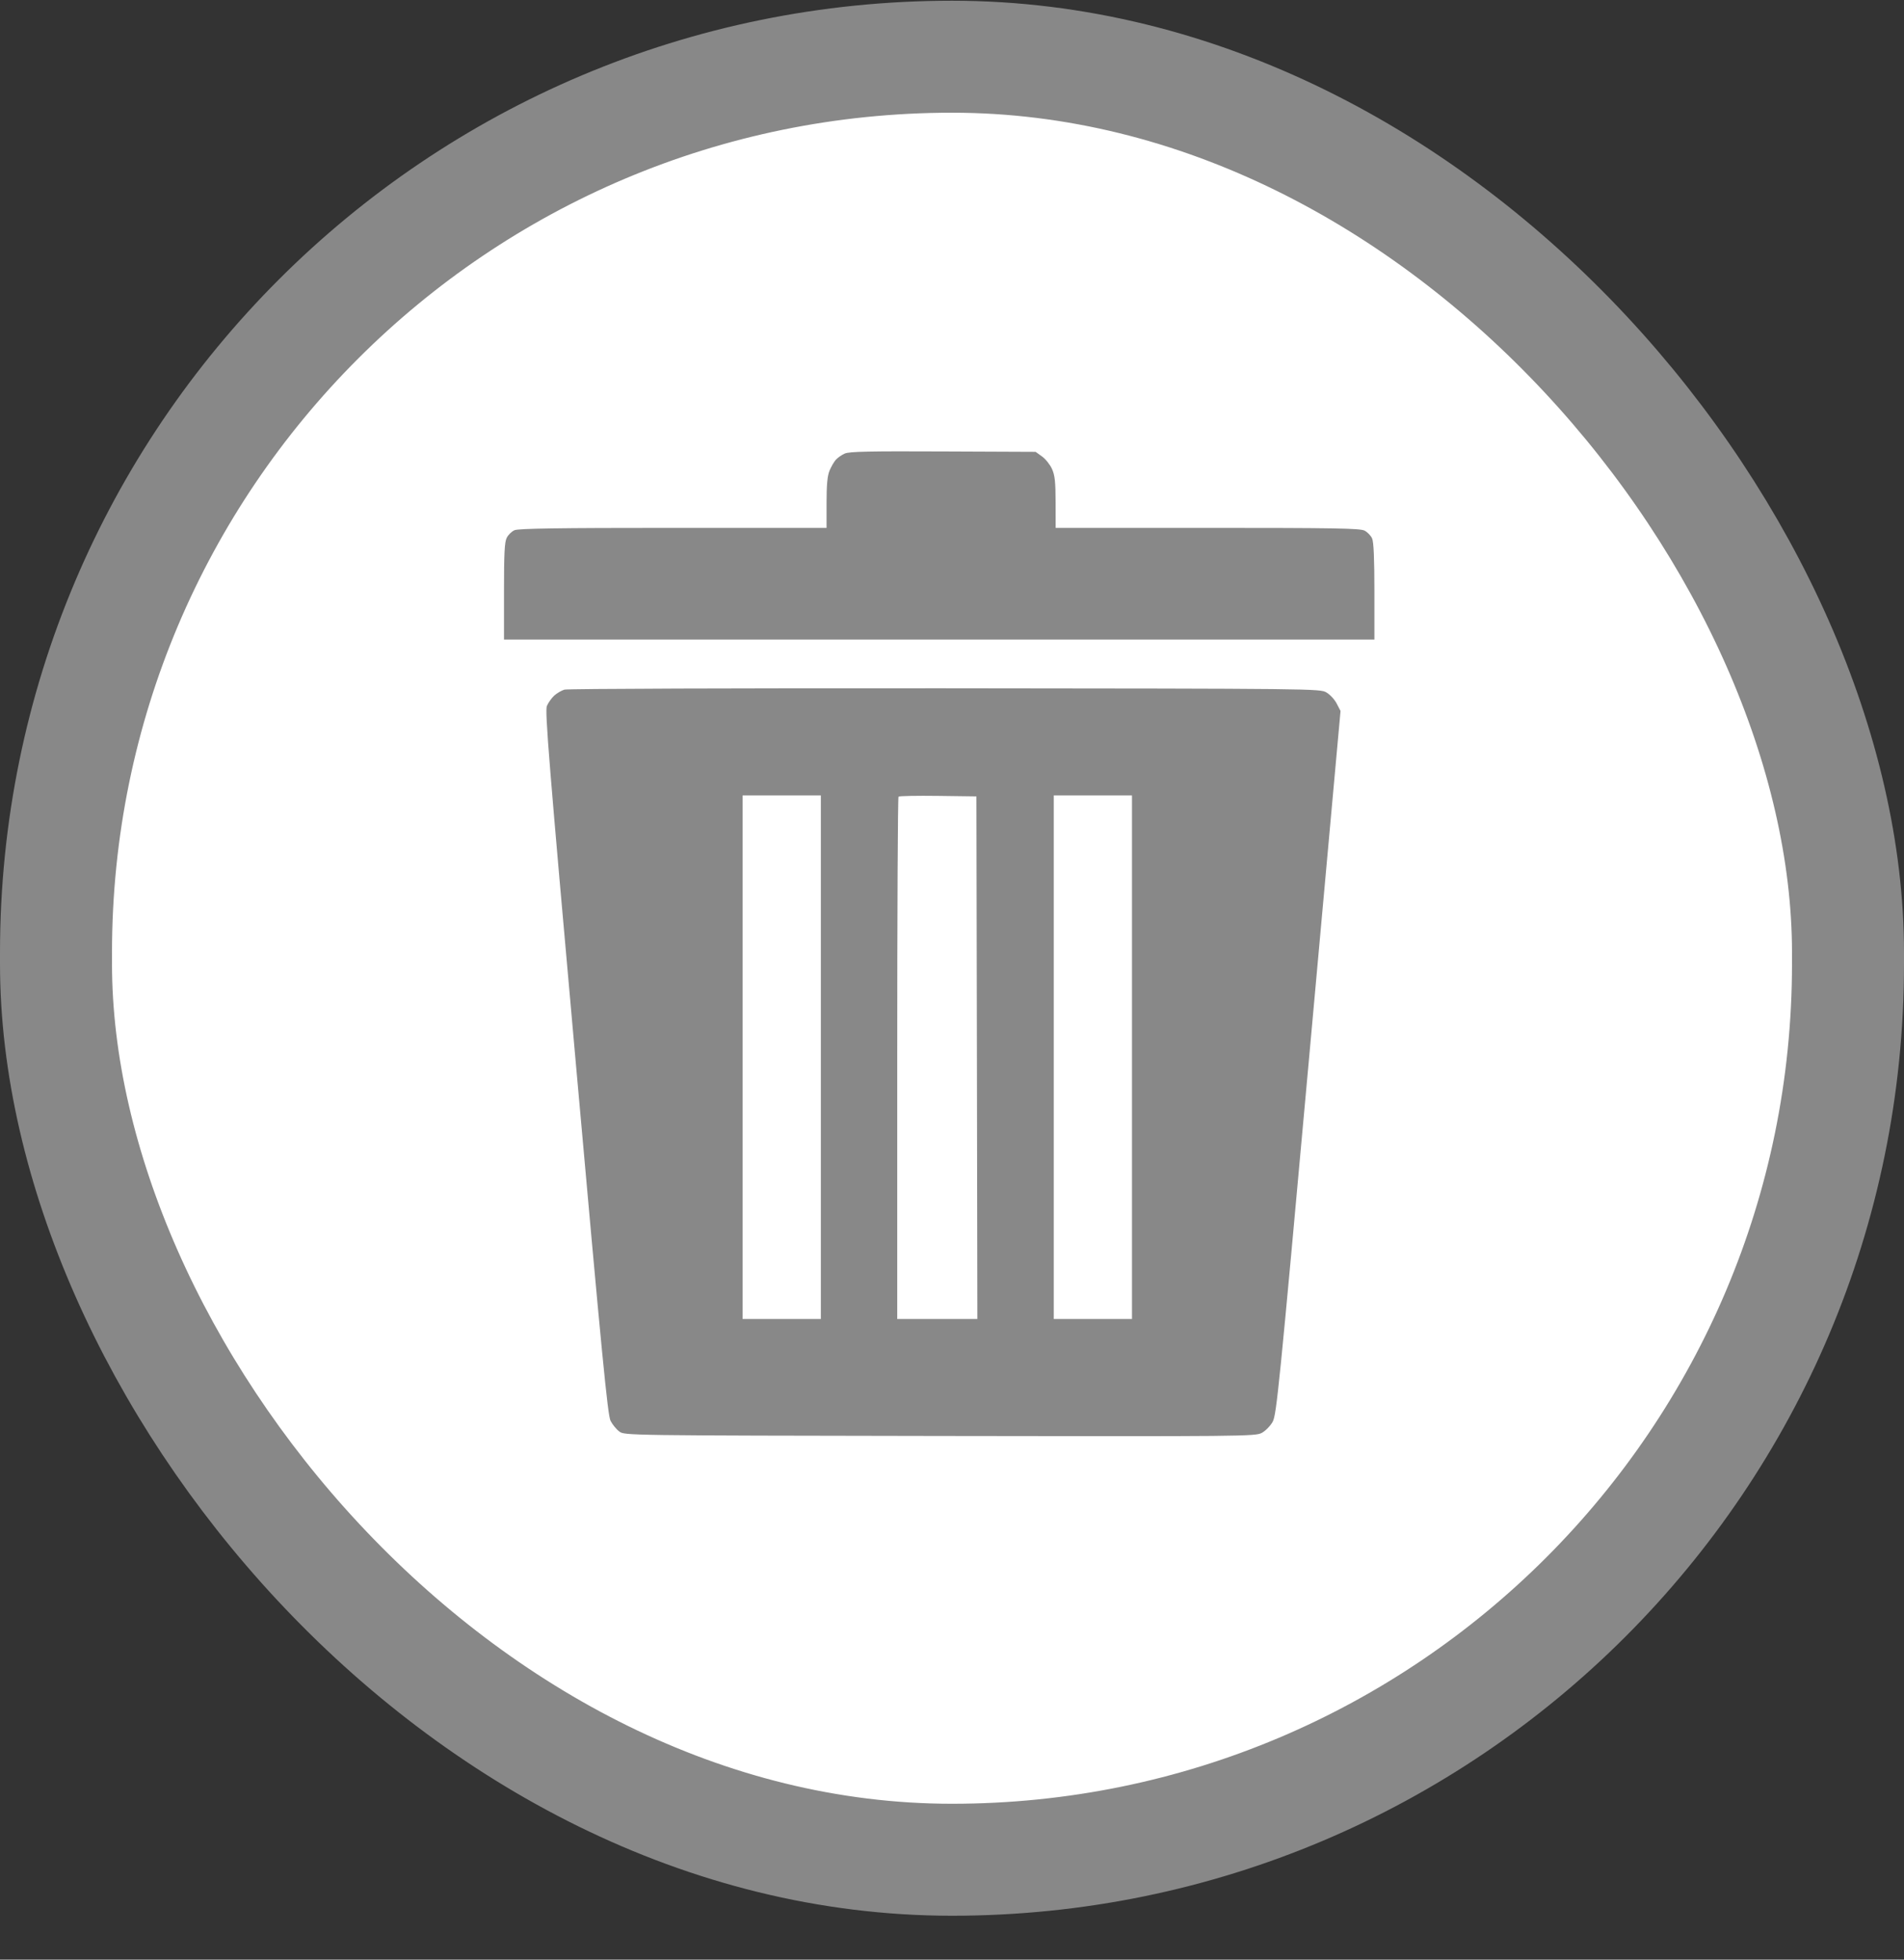 <svg width="34" height="35" viewBox="0 0 34 35" fill="none" xmlns="http://www.w3.org/2000/svg">
<rect x="0" y="0" width="34" height="35" fill="#333333" stroke="none"/>
<rect x="1" y="1.013" width="32" height="32.203" rx="16" fill="white" stroke="#888888" stroke-width="2"/>
<path fill-rule="evenodd" clip-rule="evenodd" d="M15.084 8.101C15.028 8.126 14.956 8.177 14.924 8.213C14.892 8.25 14.842 8.336 14.813 8.406C14.775 8.498 14.76 8.655 14.76 8.98V9.428H12.018C9.965 9.428 9.253 9.439 9.187 9.47C9.137 9.492 9.075 9.553 9.049 9.605C9.01 9.68 9 9.883 9 10.561V11.422H16.771H24.543V10.565C24.543 9.973 24.53 9.679 24.502 9.617C24.48 9.567 24.419 9.504 24.367 9.477C24.288 9.436 23.842 9.428 21.562 9.428H18.851L18.85 8.973C18.849 8.603 18.837 8.491 18.786 8.376C18.751 8.299 18.671 8.198 18.608 8.153L18.493 8.07L16.84 8.063C15.519 8.057 15.166 8.064 15.084 8.101ZM10.078 12.317C10.024 12.334 9.941 12.383 9.894 12.426C9.848 12.47 9.79 12.552 9.766 12.608C9.728 12.697 9.801 13.594 10.282 18.984C10.749 24.222 10.851 25.276 10.903 25.377C10.937 25.443 11.007 25.529 11.059 25.567C11.152 25.638 11.161 25.638 16.782 25.647C22.213 25.656 22.417 25.654 22.532 25.592C22.597 25.557 22.685 25.468 22.726 25.394C22.795 25.269 22.843 24.787 23.369 18.979L23.938 12.698L23.87 12.567C23.834 12.495 23.751 12.406 23.687 12.368C23.573 12.3 23.505 12.299 16.874 12.293C13.169 12.29 10.132 12.301 10.078 12.317ZM14.658 18.883V23.558H13.959H13.261V18.883V14.207H13.959H14.658V18.883ZM17.445 18.891L17.453 23.558H16.738H16.022V18.906C16.022 16.347 16.032 14.242 16.045 14.229C16.058 14.216 16.376 14.21 16.752 14.215L17.436 14.224L17.445 18.891ZM20.214 18.883V23.558H19.515H18.817V18.883V14.207H19.515H20.214V18.883Z" fill="#888888"/>
</svg>
